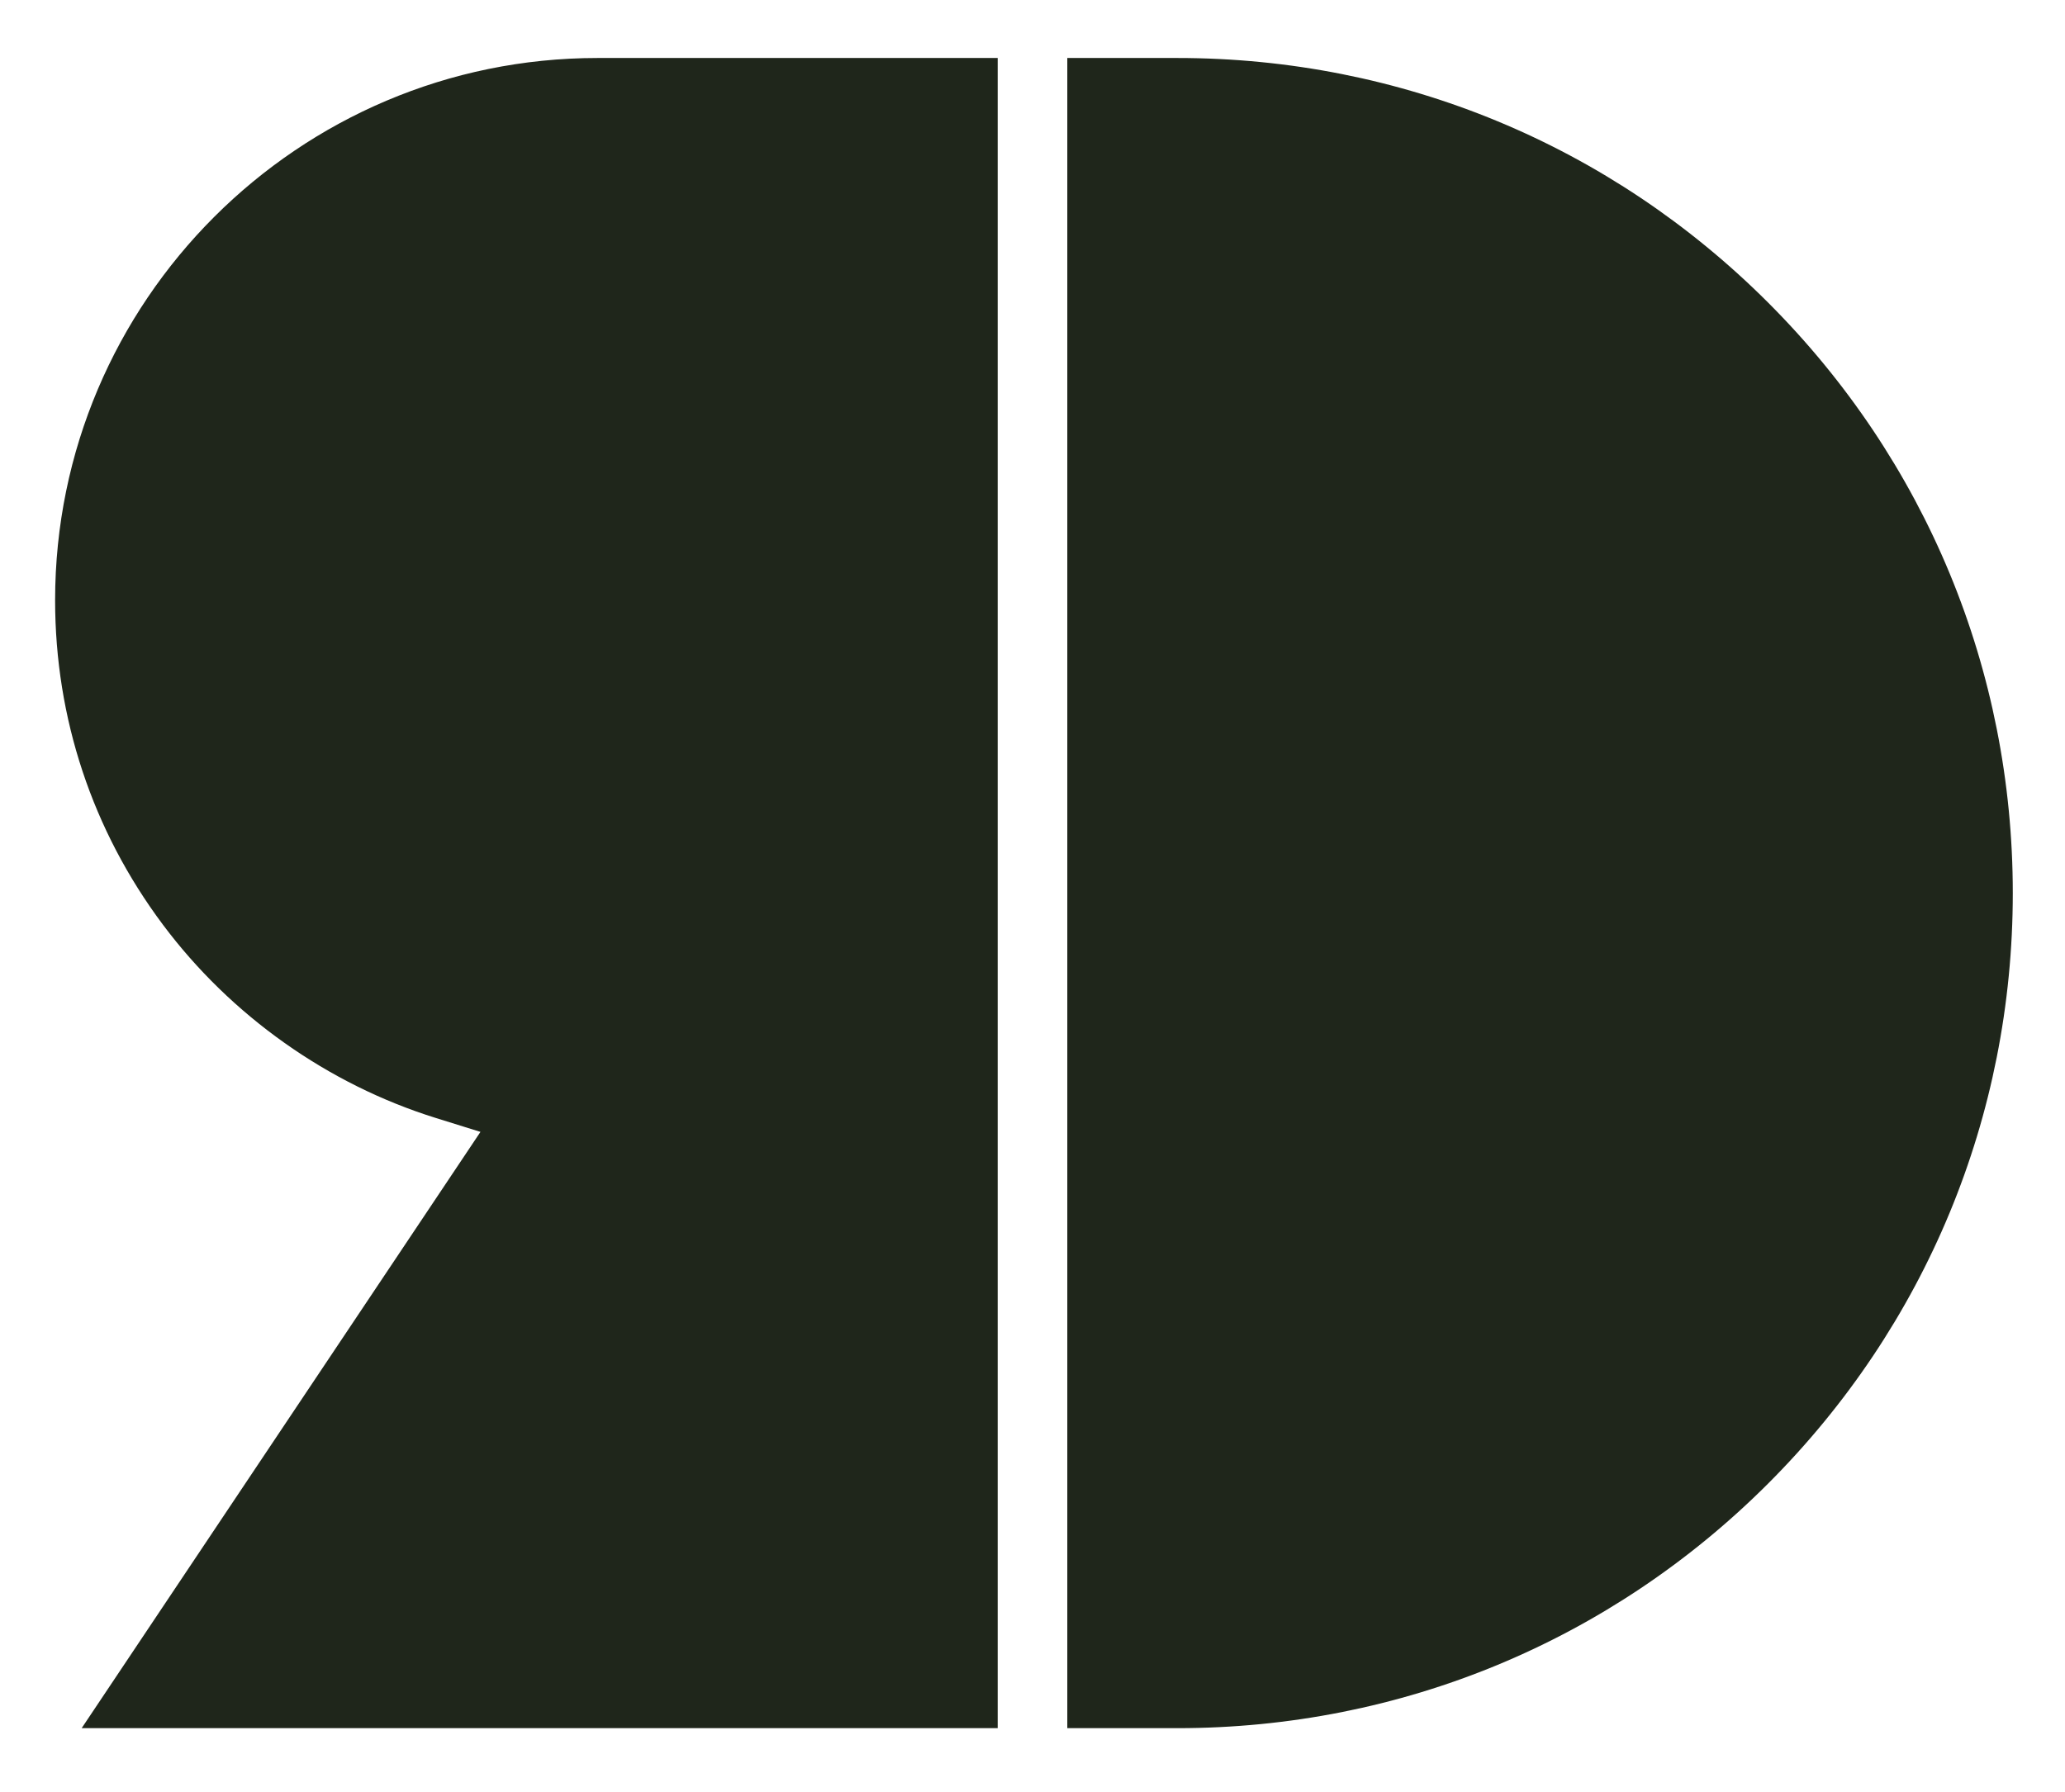 <?xml version="1.0" encoding="UTF-8"?>
<svg id="Layer_1" data-name="Layer 1" xmlns="http://www.w3.org/2000/svg" viewBox="0 0 356 309">
  <defs>
    <style>
      .cls-1 {
        fill: #1f261b;
        stroke-width: 0px;
      }
    </style>
  </defs>
  <path class="cls-1" d="M347,154c0,38.46-14.98,74.62-42.18,101.82s-63.36,42.18-101.82,42.18h-19V10h19c38.46,0,74.62,14.98,101.82,42.18s42.18,63.36,42.18,101.82ZM103,10C51.44,10,9.5,51.94,9.5,103.5c0,20.34,6.42,39.68,18.57,55.93,11.74,15.71,28.47,27.56,47.09,33.36l7.67,2.39-4.46,6.67L14.08,298h157.92V10h-69Z"/>
</svg>